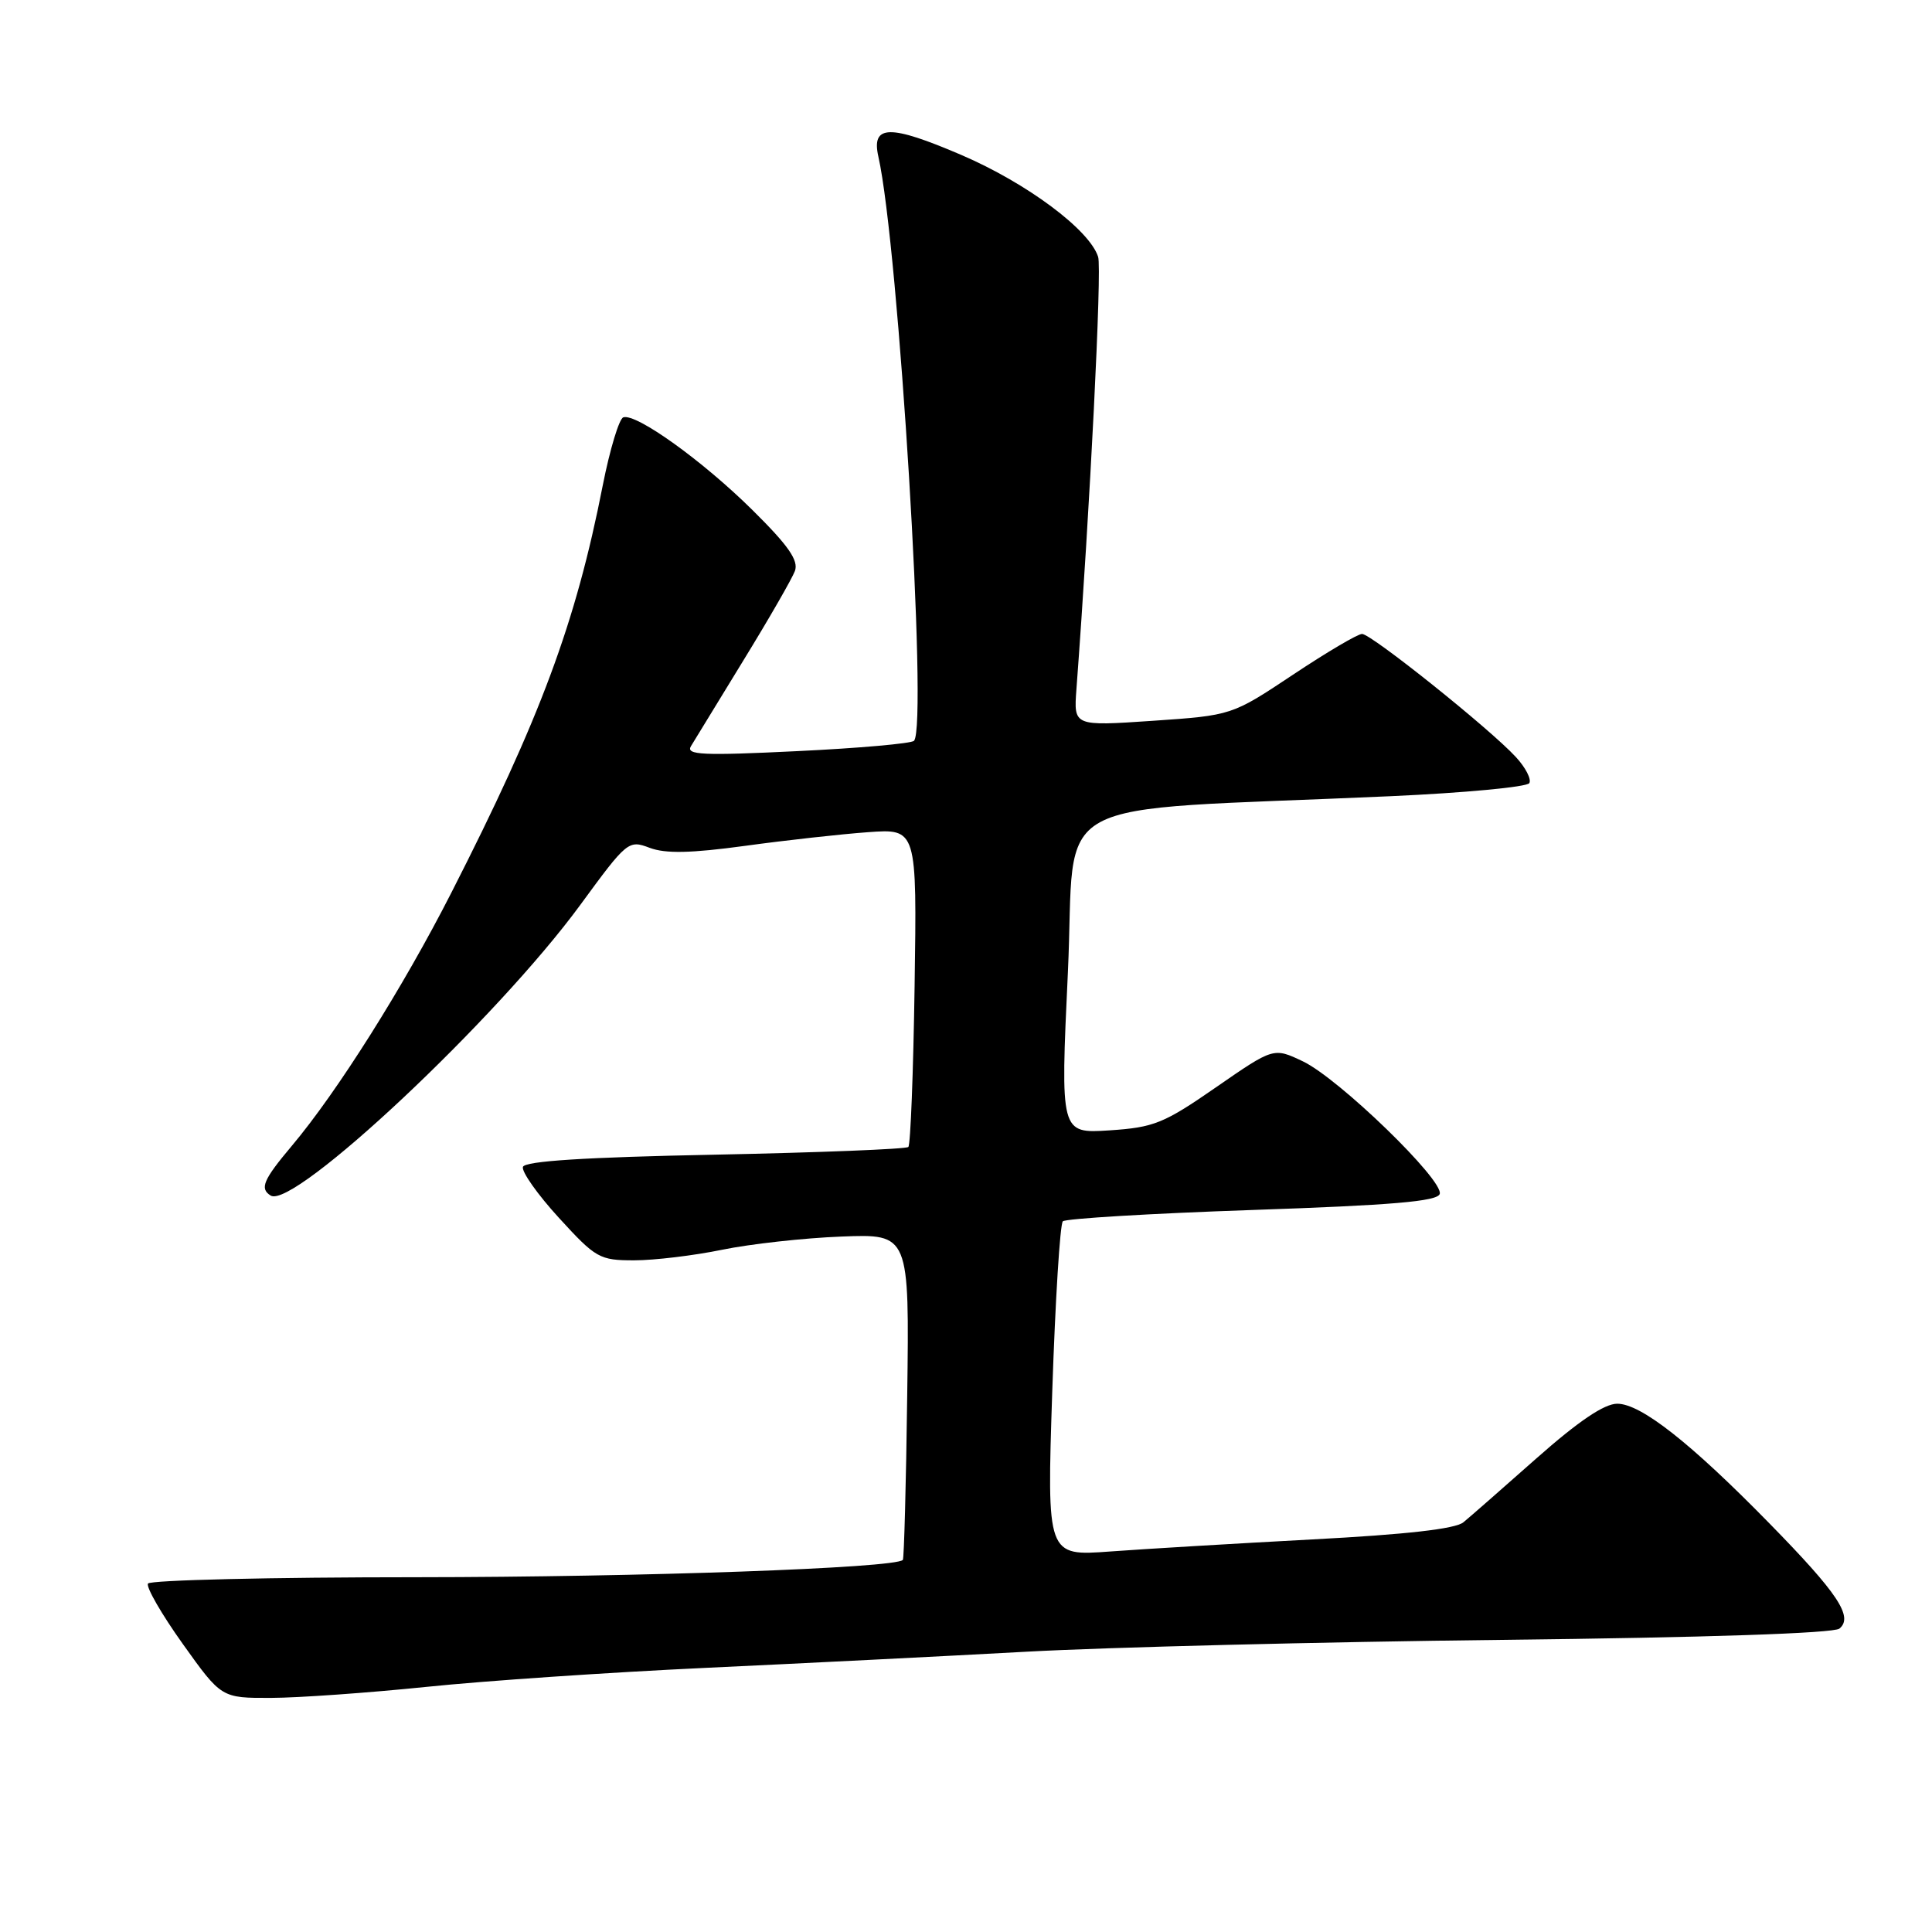 <?xml version="1.0" encoding="UTF-8" standalone="no"?>
<!DOCTYPE svg PUBLIC "-//W3C//DTD SVG 1.1//EN" "http://www.w3.org/Graphics/SVG/1.1/DTD/svg11.dtd" >
<svg xmlns="http://www.w3.org/2000/svg" xmlns:xlink="http://www.w3.org/1999/xlink" version="1.1" viewBox="0 0 256 256">
 <g >
 <path fill="currentColor"
d=" M 56.50 223.52 C 64.20 222.72 80.85 221.59 93.50 221.00 C 106.15 220.41 125.28 219.45 136.00 218.86 C 146.72 218.27 175.07 217.56 199.00 217.29 C 225.93 216.99 242.97 216.42 243.73 215.80 C 245.62 214.25 243.54 211.13 234.47 201.87 C 224.00 191.17 217.42 186.00 214.29 186.00 C 212.58 186.00 209.16 188.31 203.63 193.20 C 199.16 197.16 194.79 200.99 193.91 201.71 C 192.85 202.59 186.30 203.33 173.91 203.98 C 163.79 204.52 151.72 205.24 147.11 205.58 C 138.71 206.20 138.71 206.20 139.43 184.35 C 139.83 172.33 140.46 162.20 140.83 161.83 C 141.20 161.47 152.49 160.79 165.92 160.33 C 184.42 159.70 190.44 159.19 190.77 158.21 C 191.36 156.42 177.38 142.88 172.63 140.63 C 168.76 138.79 168.76 138.79 161.13 144.07 C 154.20 148.87 152.91 149.39 147.00 149.78 C 140.50 150.20 140.50 150.20 141.50 128.85 C 142.63 104.80 137.49 107.60 184.28 105.50 C 194.07 105.06 202.33 104.28 202.64 103.77 C 202.95 103.27 202.15 101.70 200.85 100.30 C 197.43 96.58 181.70 84.00 180.48 84.00 C 179.91 84.00 175.79 86.43 171.33 89.40 C 163.23 94.79 163.23 94.79 152.75 95.51 C 142.27 96.22 142.27 96.22 142.63 91.36 C 144.44 67.16 146.02 35.64 145.51 34.04 C 144.37 30.45 136.09 24.28 127.40 20.54 C 117.87 16.45 115.43 16.50 116.39 20.76 C 119.08 32.67 122.96 96.18 121.11 98.16 C 120.78 98.52 113.80 99.14 105.61 99.53 C 93.10 100.14 90.86 100.04 91.55 98.88 C 92.01 98.12 95.14 93.00 98.51 87.50 C 101.89 82.00 104.95 76.67 105.33 75.66 C 105.84 74.27 104.48 72.31 99.75 67.63 C 93.16 61.10 84.30 54.73 82.59 55.30 C 82.04 55.49 80.81 59.54 79.87 64.31 C 76.28 82.59 71.61 95.14 59.80 118.30 C 53.41 130.84 44.68 144.69 38.66 151.84 C 34.88 156.33 34.38 157.50 35.87 158.42 C 38.90 160.29 65.86 134.98 76.91 119.88 C 83.09 111.44 83.28 111.28 86.08 112.34 C 88.18 113.13 91.53 113.06 98.72 112.08 C 104.10 111.34 111.42 110.53 115.00 110.27 C 121.50 109.80 121.50 109.80 121.19 130.63 C 121.02 142.08 120.65 151.69 120.36 151.98 C 120.07 152.26 108.55 152.72 94.75 153.00 C 77.47 153.34 69.55 153.85 69.29 154.62 C 69.09 155.24 71.23 158.28 74.06 161.37 C 78.95 166.72 79.44 167.00 84.03 167.00 C 86.69 167.00 91.94 166.37 95.68 165.60 C 99.43 164.83 106.55 164.04 111.50 163.85 C 120.50 163.50 120.50 163.50 120.21 184.95 C 120.06 196.75 119.79 206.54 119.63 206.70 C 118.55 207.78 85.03 208.97 55.31 208.99 C 35.95 208.99 19.89 209.37 19.61 209.83 C 19.33 210.28 21.40 213.88 24.22 217.83 C 29.34 225.00 29.34 225.00 35.92 224.98 C 39.54 224.97 48.80 224.31 56.50 223.52 Z "/>
</g>
</svg>